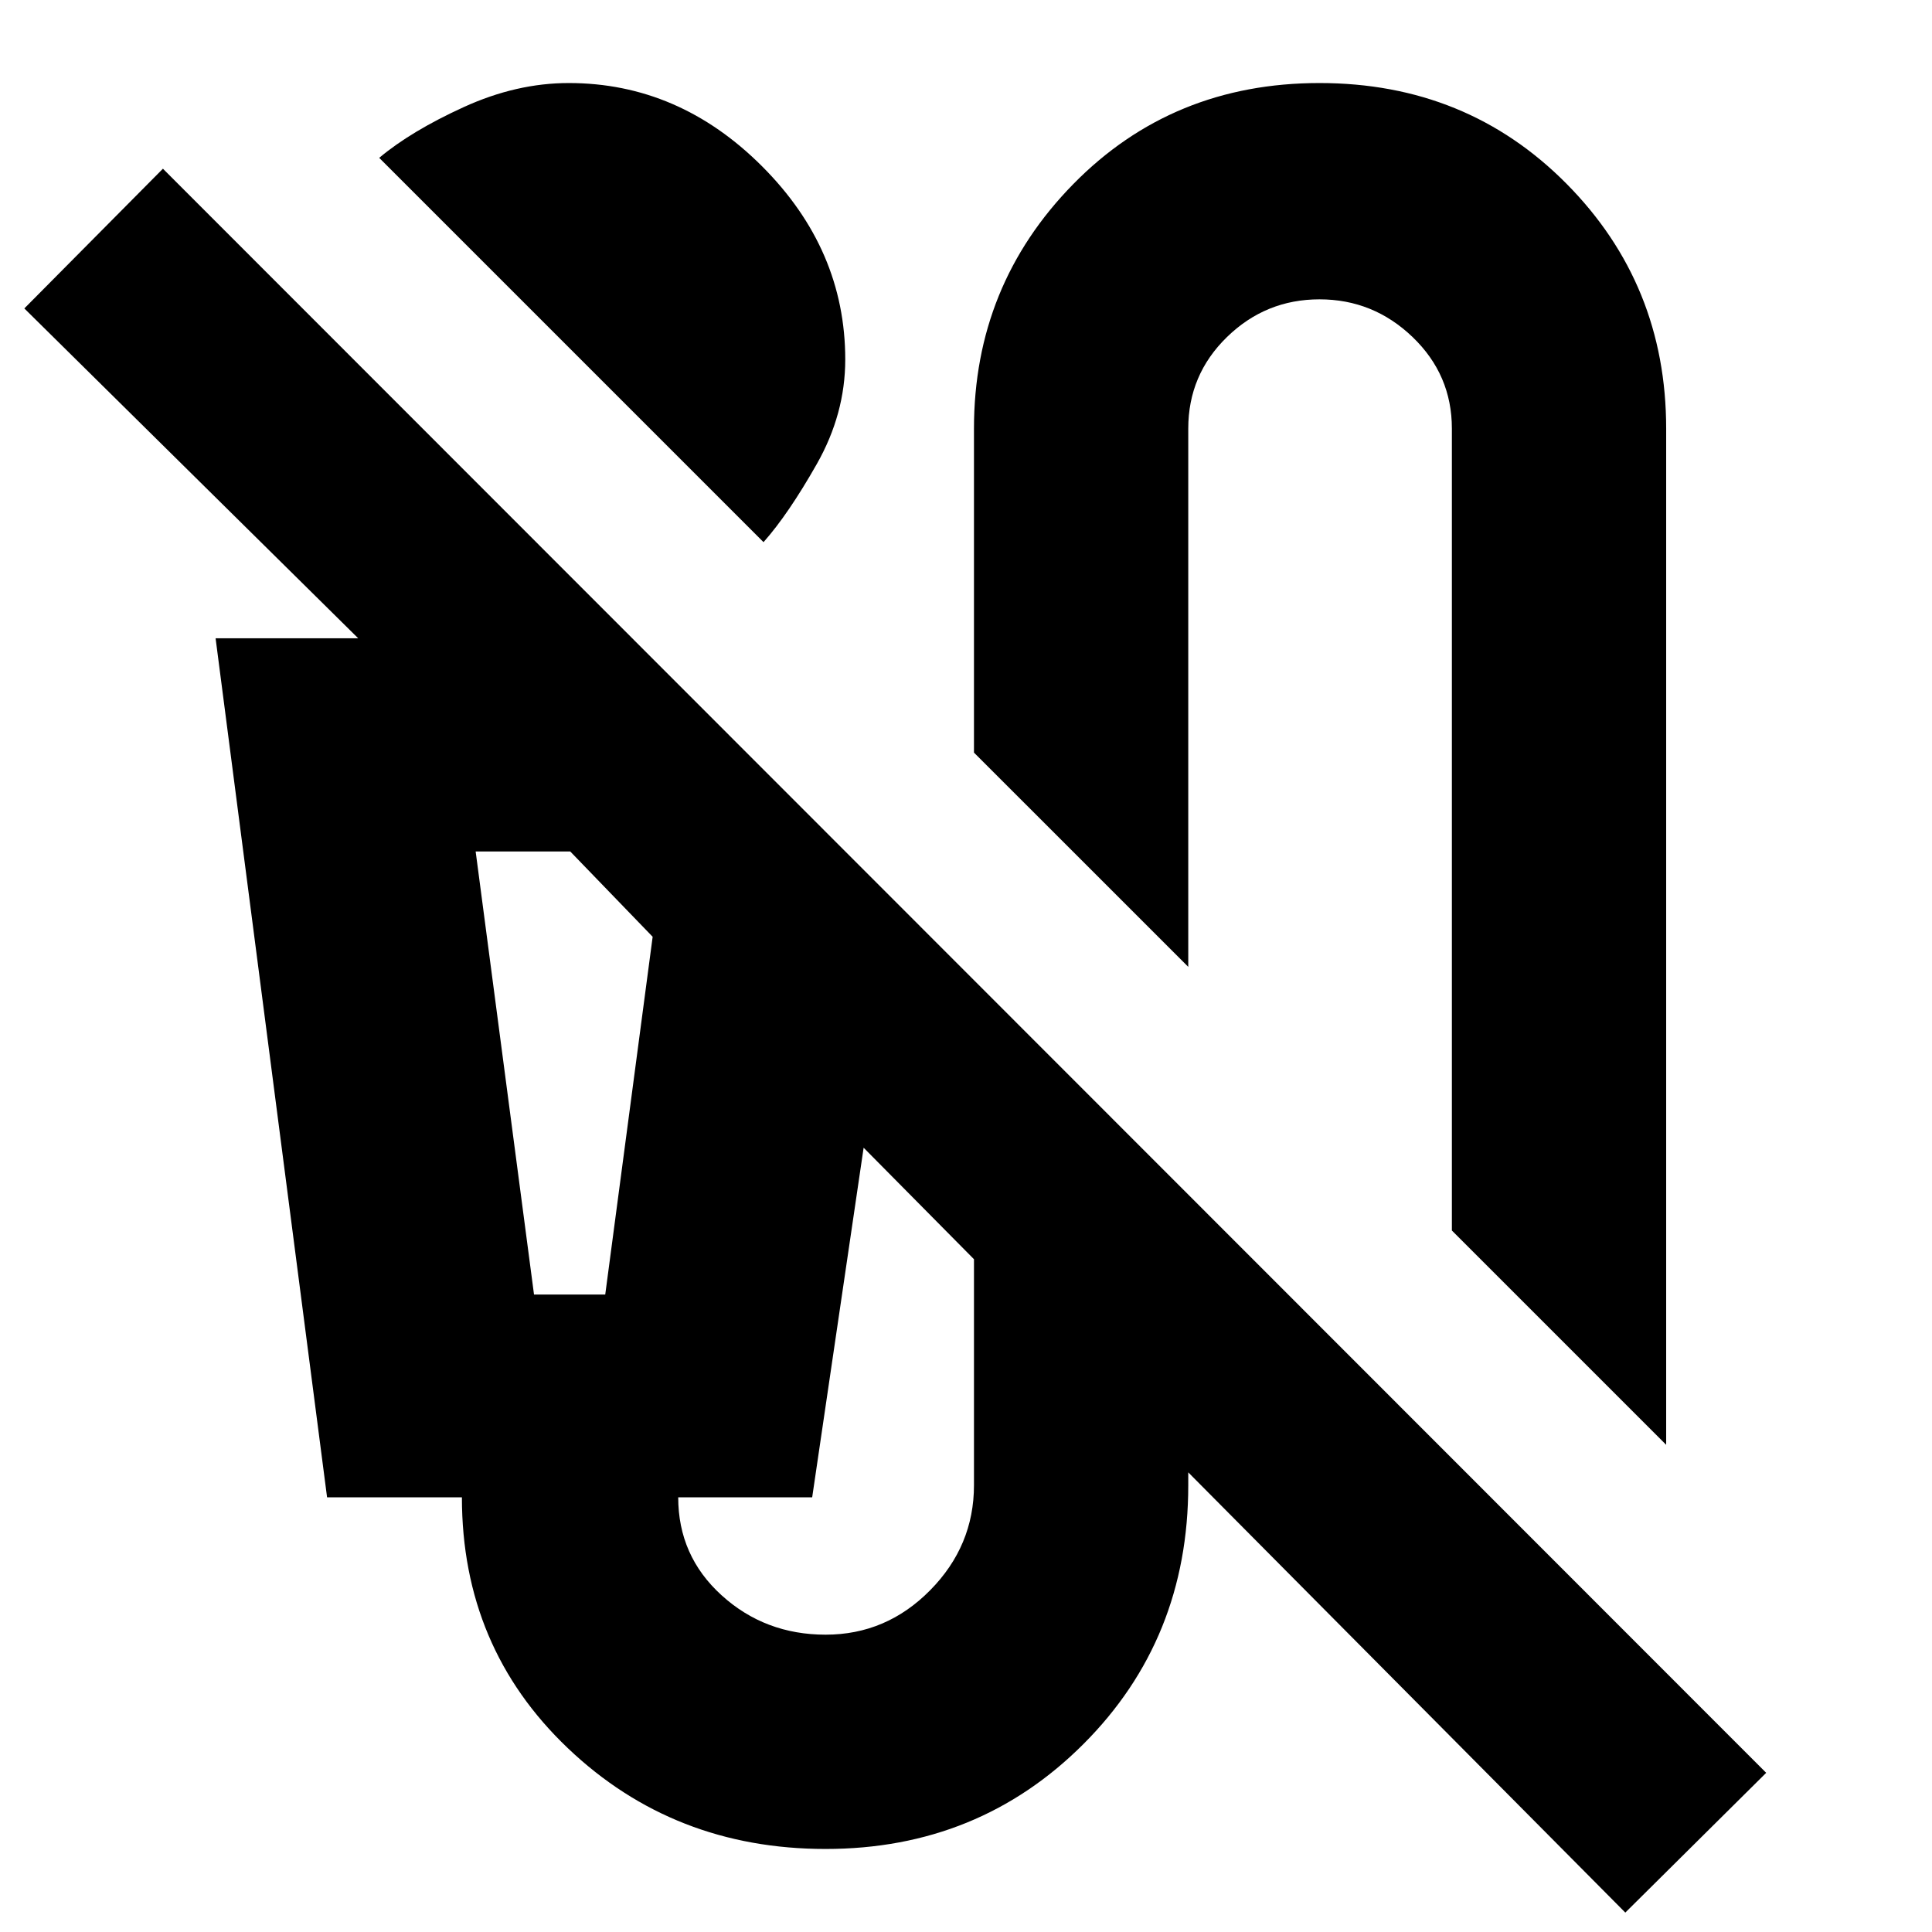 <svg xmlns="http://www.w3.org/2000/svg" height="20" viewBox="0 -960 960 960" width="20"><path d="M379.39-690.61 188.43-881.57q15.87-13.3 42.03-25.23 26.15-11.94 52.15-11.94 54.69 0 96.04 41.35Q420-836.04 420-781.35q0 27-14.15 51.94-14.15 24.93-26.46 38.8Zm448.52 448.52L721.43-348.57v-398.47q0-26.74-19.52-45.48t-46.26-18.74q-26.74 0-45.98 18.74-19.23 18.74-19.23 45.48v267.47L483.96-586.04v-161q0-71.13 49.28-121.42 49.28-50.28 122.41-50.28t122.7 50q49.56 50 49.56 121.7v504.95ZM807.61-9.65 590.44-228.39v6.39q0 76.52-52.11 128.63T410.26-41.26q-75.52 0-128.13-50.11T229.52-216h-67l-55.39-426.83H178L12.09-806.74l68.87-69.43L877.61-79.09l-70 69.44ZM265.35-316.74h35.39l23.56-177.78-40.95-42.39h-47l29 220.17Zm144.91 169q30.13 0 51.91-22.06 21.79-22.07 21.79-52.2v-112.3l-54.83-55.4L403.57-216H337q0 29.13 21.57 48.7 21.56 19.56 51.69 19.56ZM265.35-536.91h-29 87.95-58.95Z"/></svg>